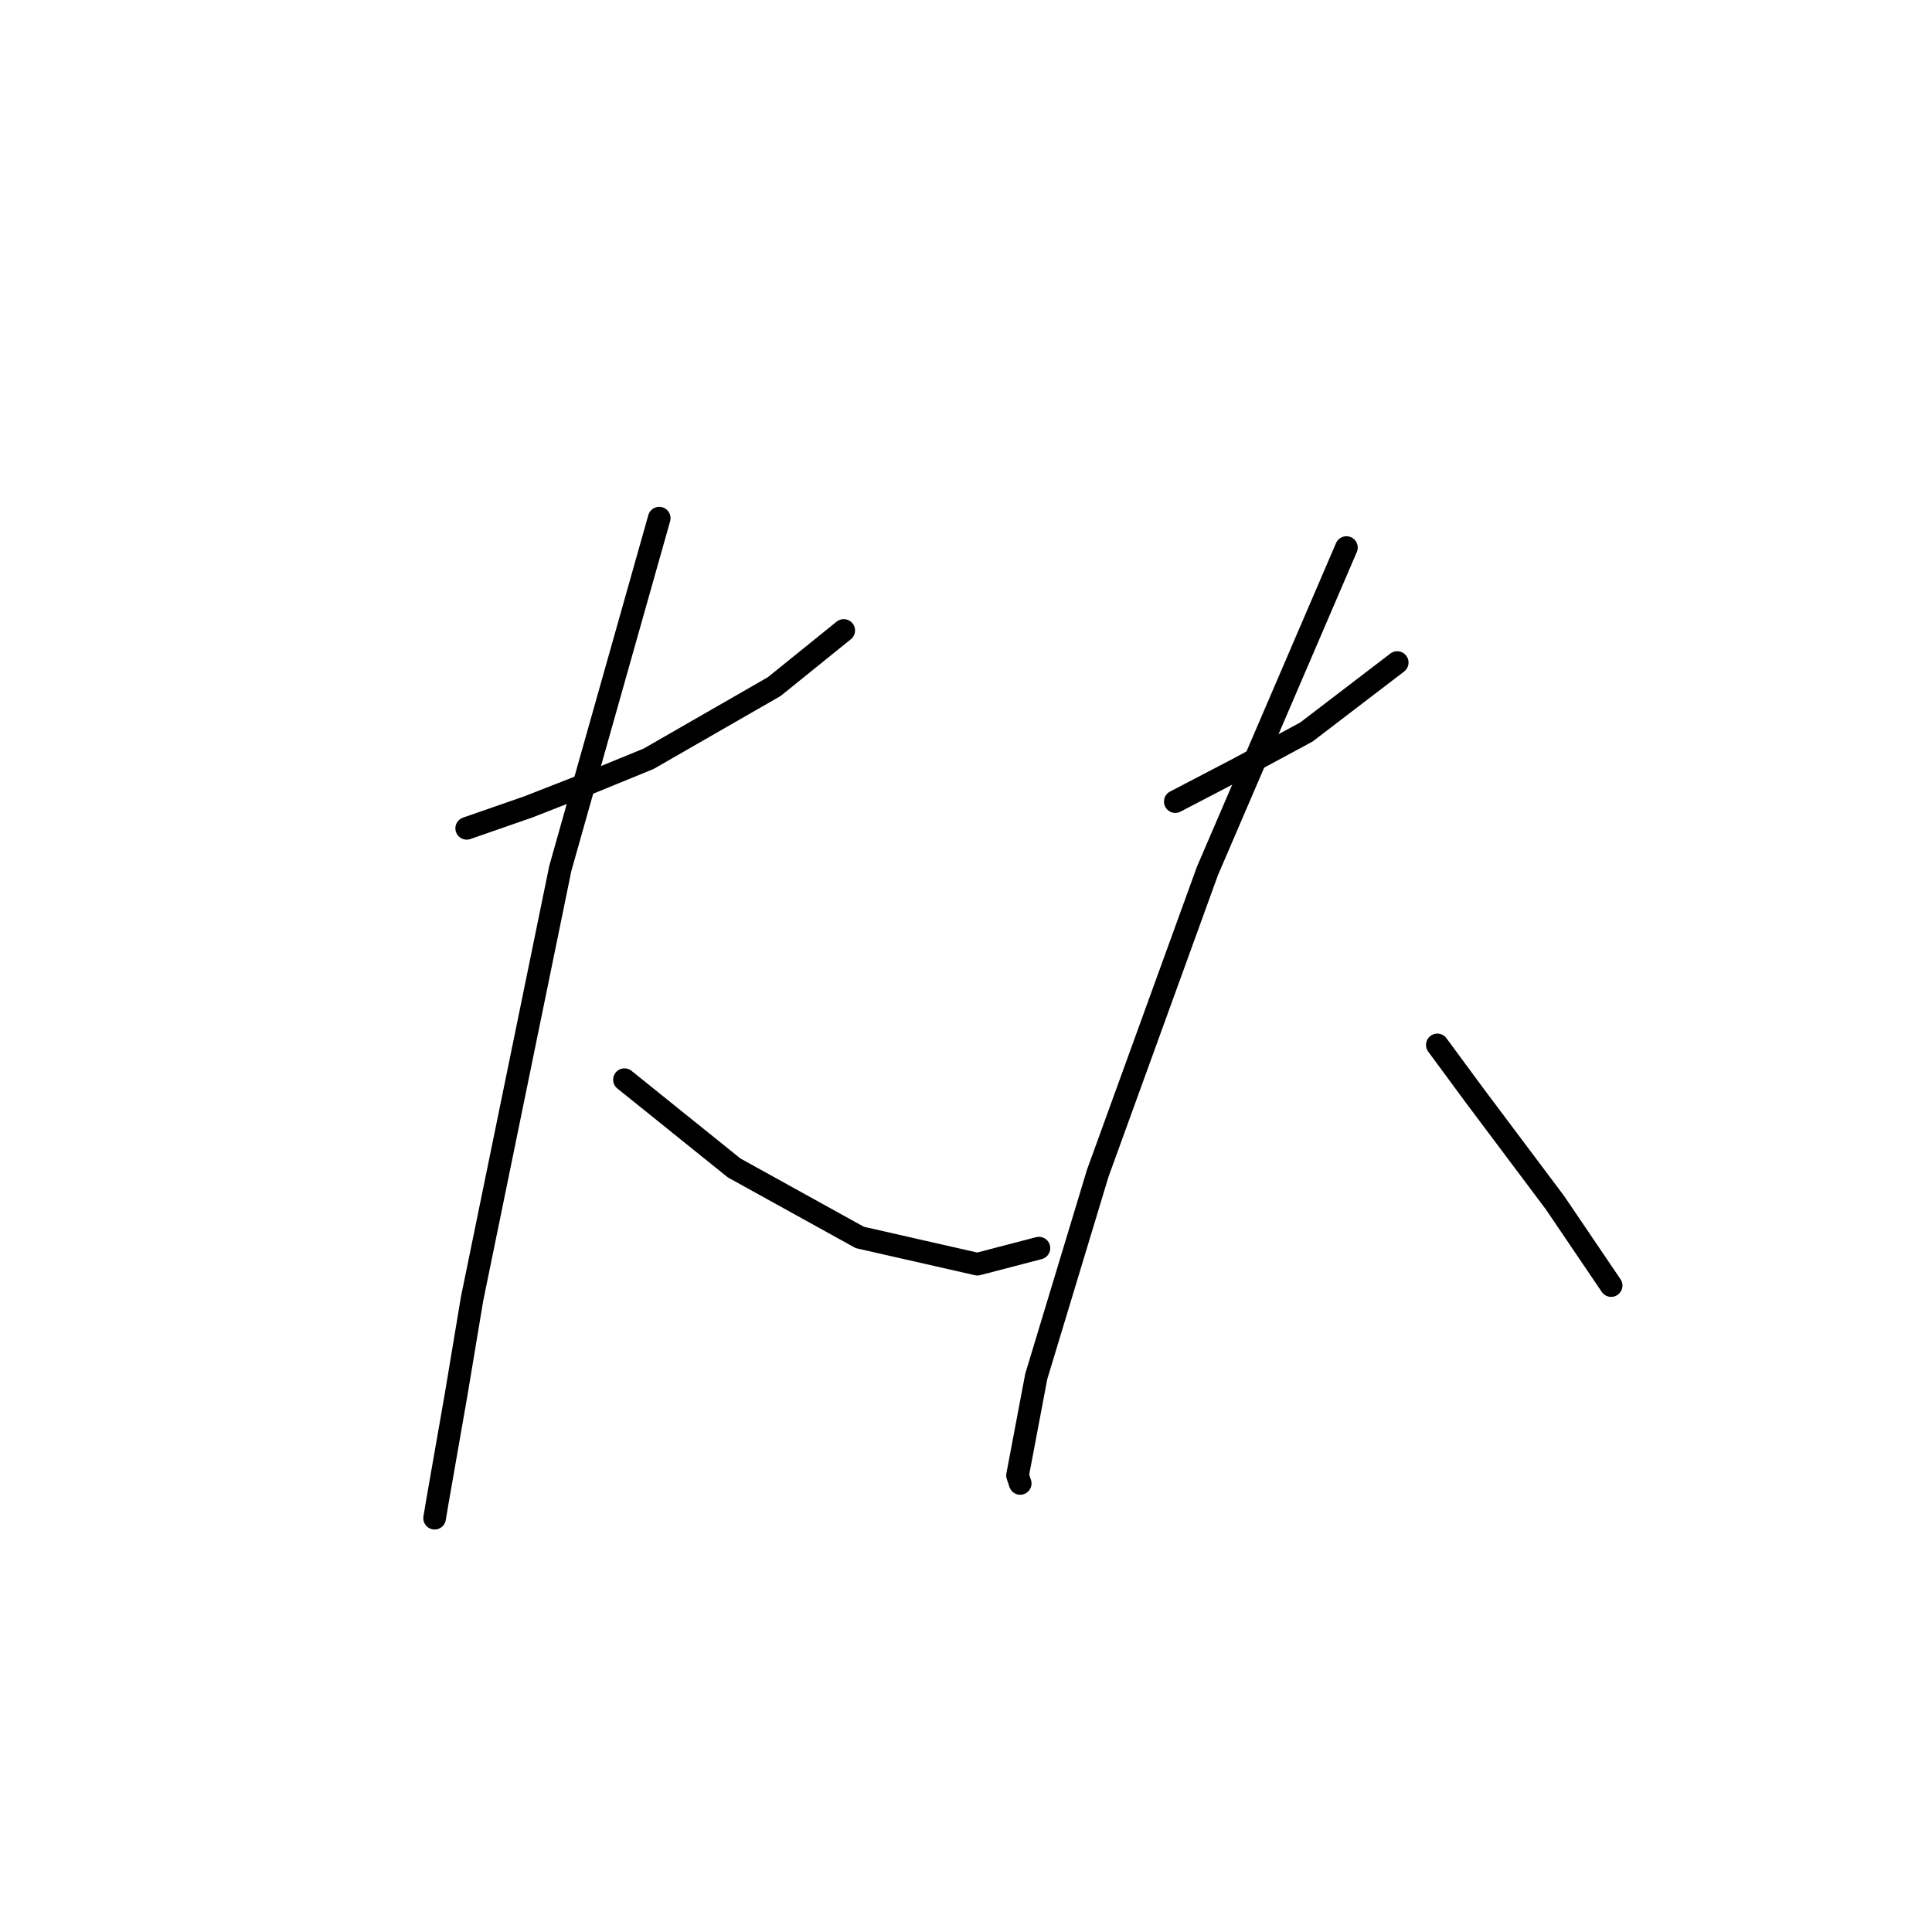 <?xml version="1.0" standalone="no"?>
    <svg width="256" height="256" xmlns="http://www.w3.org/2000/svg" version="1.1">
    <polyline stroke="black" stroke-width="3" stroke-linecap="round" fill="transparent" stroke-linejoin="round" points="61.841 109.758 69.99 106.924 78.139 103.735 85.934 100.547 102.586 90.98 111.798 83.54 111.798 83.54 " />
        <polyline stroke="black" stroke-width="3" stroke-linecap="round" fill="transparent" stroke-linejoin="round" points="87.351 68.659 74.242 115.073 62.55 172.116 60.424 184.871 57.944 199.043 57.59 201.169 57.59 201.169 " />
        <polyline stroke="black" stroke-width="3" stroke-linecap="round" fill="transparent" stroke-linejoin="round" points="82.745 143.063 97.272 154.755 113.924 163.967 129.513 167.51 137.662 165.384 137.662 165.384 " />
        <polyline stroke="black" stroke-width="3" stroke-linecap="round" fill="transparent" stroke-linejoin="round" points="155.732 106.215 163.881 101.964 173.093 97.003 185.139 87.792 185.139 87.792 " />
        <polyline stroke="black" stroke-width="3" stroke-linecap="round" fill="transparent" stroke-linejoin="round" points="178.407 72.556 159.984 115.427 145.457 155.464 137.308 182.391 134.828 195.5 135.182 196.563 135.182 196.563 " />
        <polyline stroke="black" stroke-width="3" stroke-linecap="round" fill="transparent" stroke-linejoin="round" points="190.454 138.457 195.414 145.189 206.043 159.361 213.484 170.345 213.484 170.345 " />
        </svg>